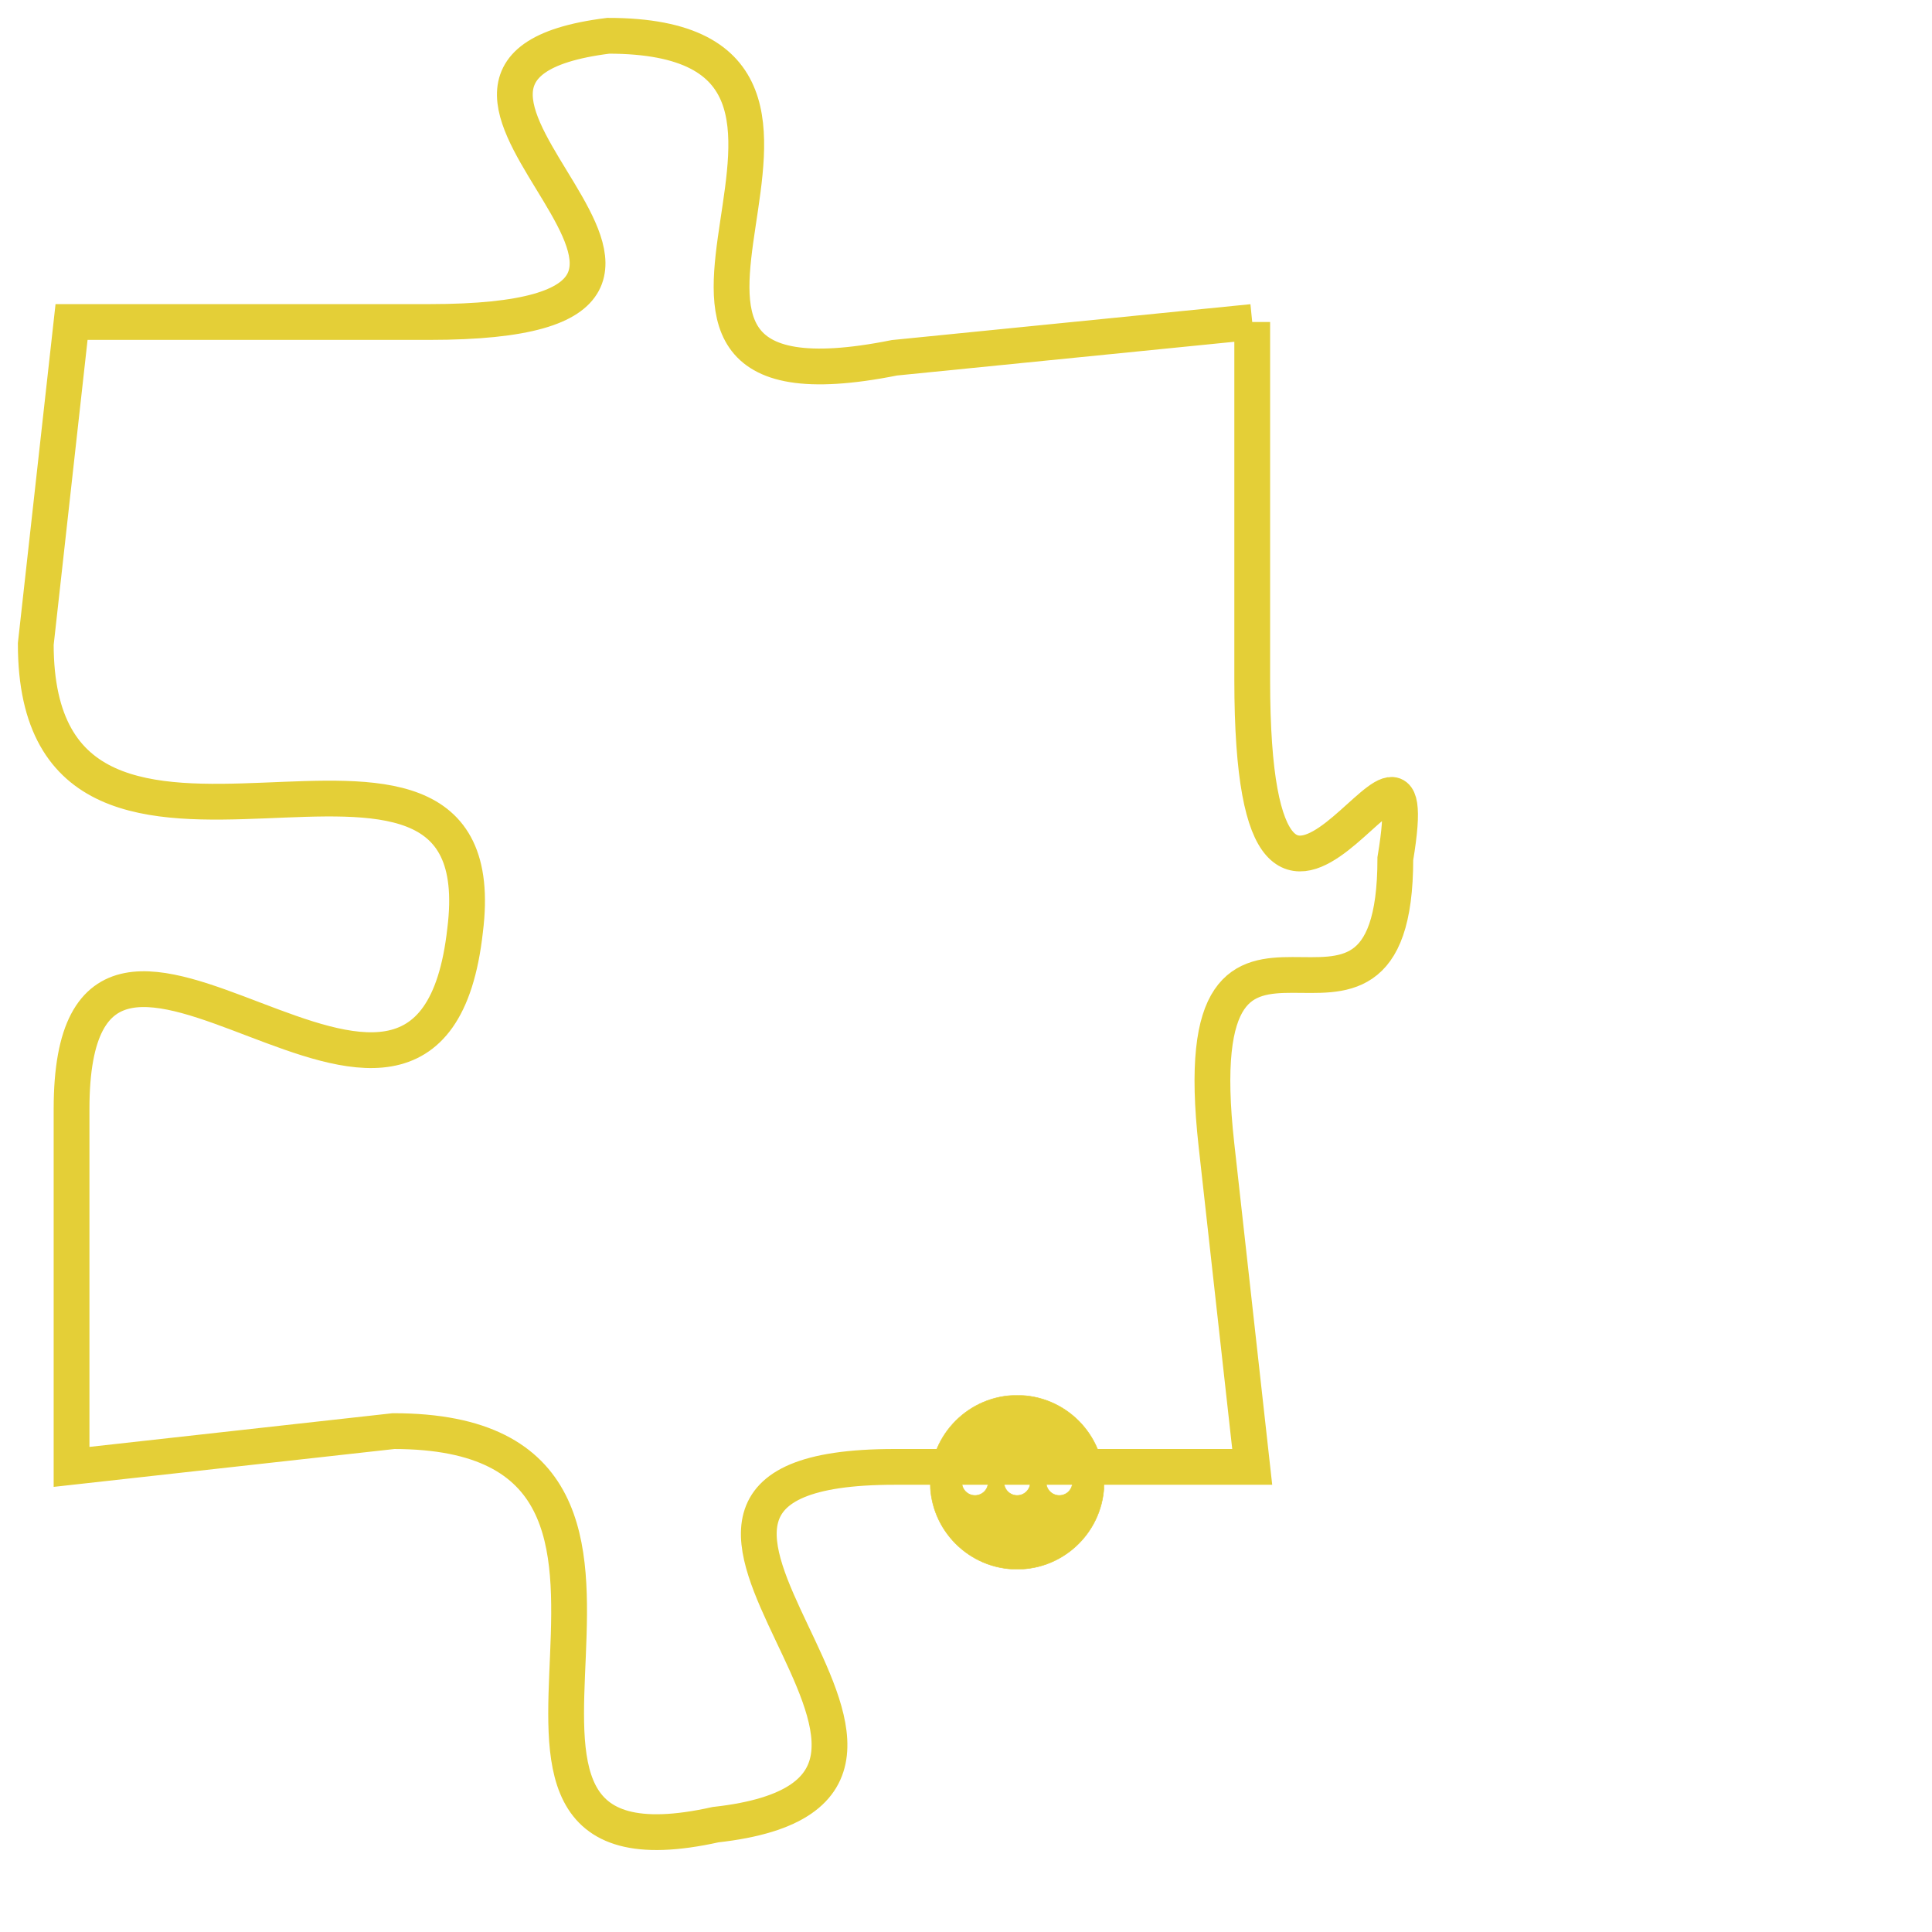 <svg version="1.1" xmlns="http://www.w3.org/2000/svg" xmlns:xlink="http://www.w3.org/1999/xlink" fill="transparent" x="0" y="0" width="350" height="350" preserveAspectRatio="xMinYMin slice"><style type="text/css">.links{fill:transparent;stroke: #E4CF37;}.links:hover{fill:#63D272; opacity:0.4;}</style><defs><g id="allt"><path id="t2433" d="M3102,576 L3092,577 C3082,579 3093,568 3084,568 C3076,569 3090,576 3079,576 L3069,576 3069,576 L3068,585 C3068,594 3081,585 3080,593 C3079,602 3069,589 3069,598 L3069,608 3069,608 L3078,607 C3088,607 3078,620 3087,618 C3096,617 3082,608 3092,608 L3102,608 3102,608 L3101,599 C3100,590 3106,598 3106,591 C3107,585 3102,597 3102,586 L3102,576"/></g><clipPath id="c" clipRule="evenodd" fill="transparent"><use href="#t2433"/></clipPath></defs><svg viewBox="3067 567 41 54" preserveAspectRatio="xMinYMin meet"><svg width="4380" height="2430"><g><image crossorigin="anonymous" x="0" y="0" href="https://nftpuzzle.license-token.com/assets/completepuzzle.svg" width="100%" height="100%" /><g class="links"><use href="#t2433"/></g></g></svg><svg x="3093" y="606" height="9%" width="9%" viewBox="0 0 330 330"><g><a xlink:href="https://nftpuzzle.license-token.com/" class="links"><title>See the most innovative NFT based token software licensing project</title><path fill="#E4CF37" id="more" d="M165,0C74.019,0,0,74.019,0,165s74.019,165,165,165s165-74.019,165-165S255.981,0,165,0z M85,190 c-13.785,0-25-11.215-25-25s11.215-25,25-25s25,11.215,25,25S98.785,190,85,190z M165,190c-13.785,0-25-11.215-25-25 s11.215-25,25-25s25,11.215,25,25S178.785,190,165,190z M245,190c-13.785,0-25-11.215-25-25s11.215-25,25-25 c13.785,0,25,11.215,25,25S258.785,190,245,190z"></path></a></g></svg></svg></svg>